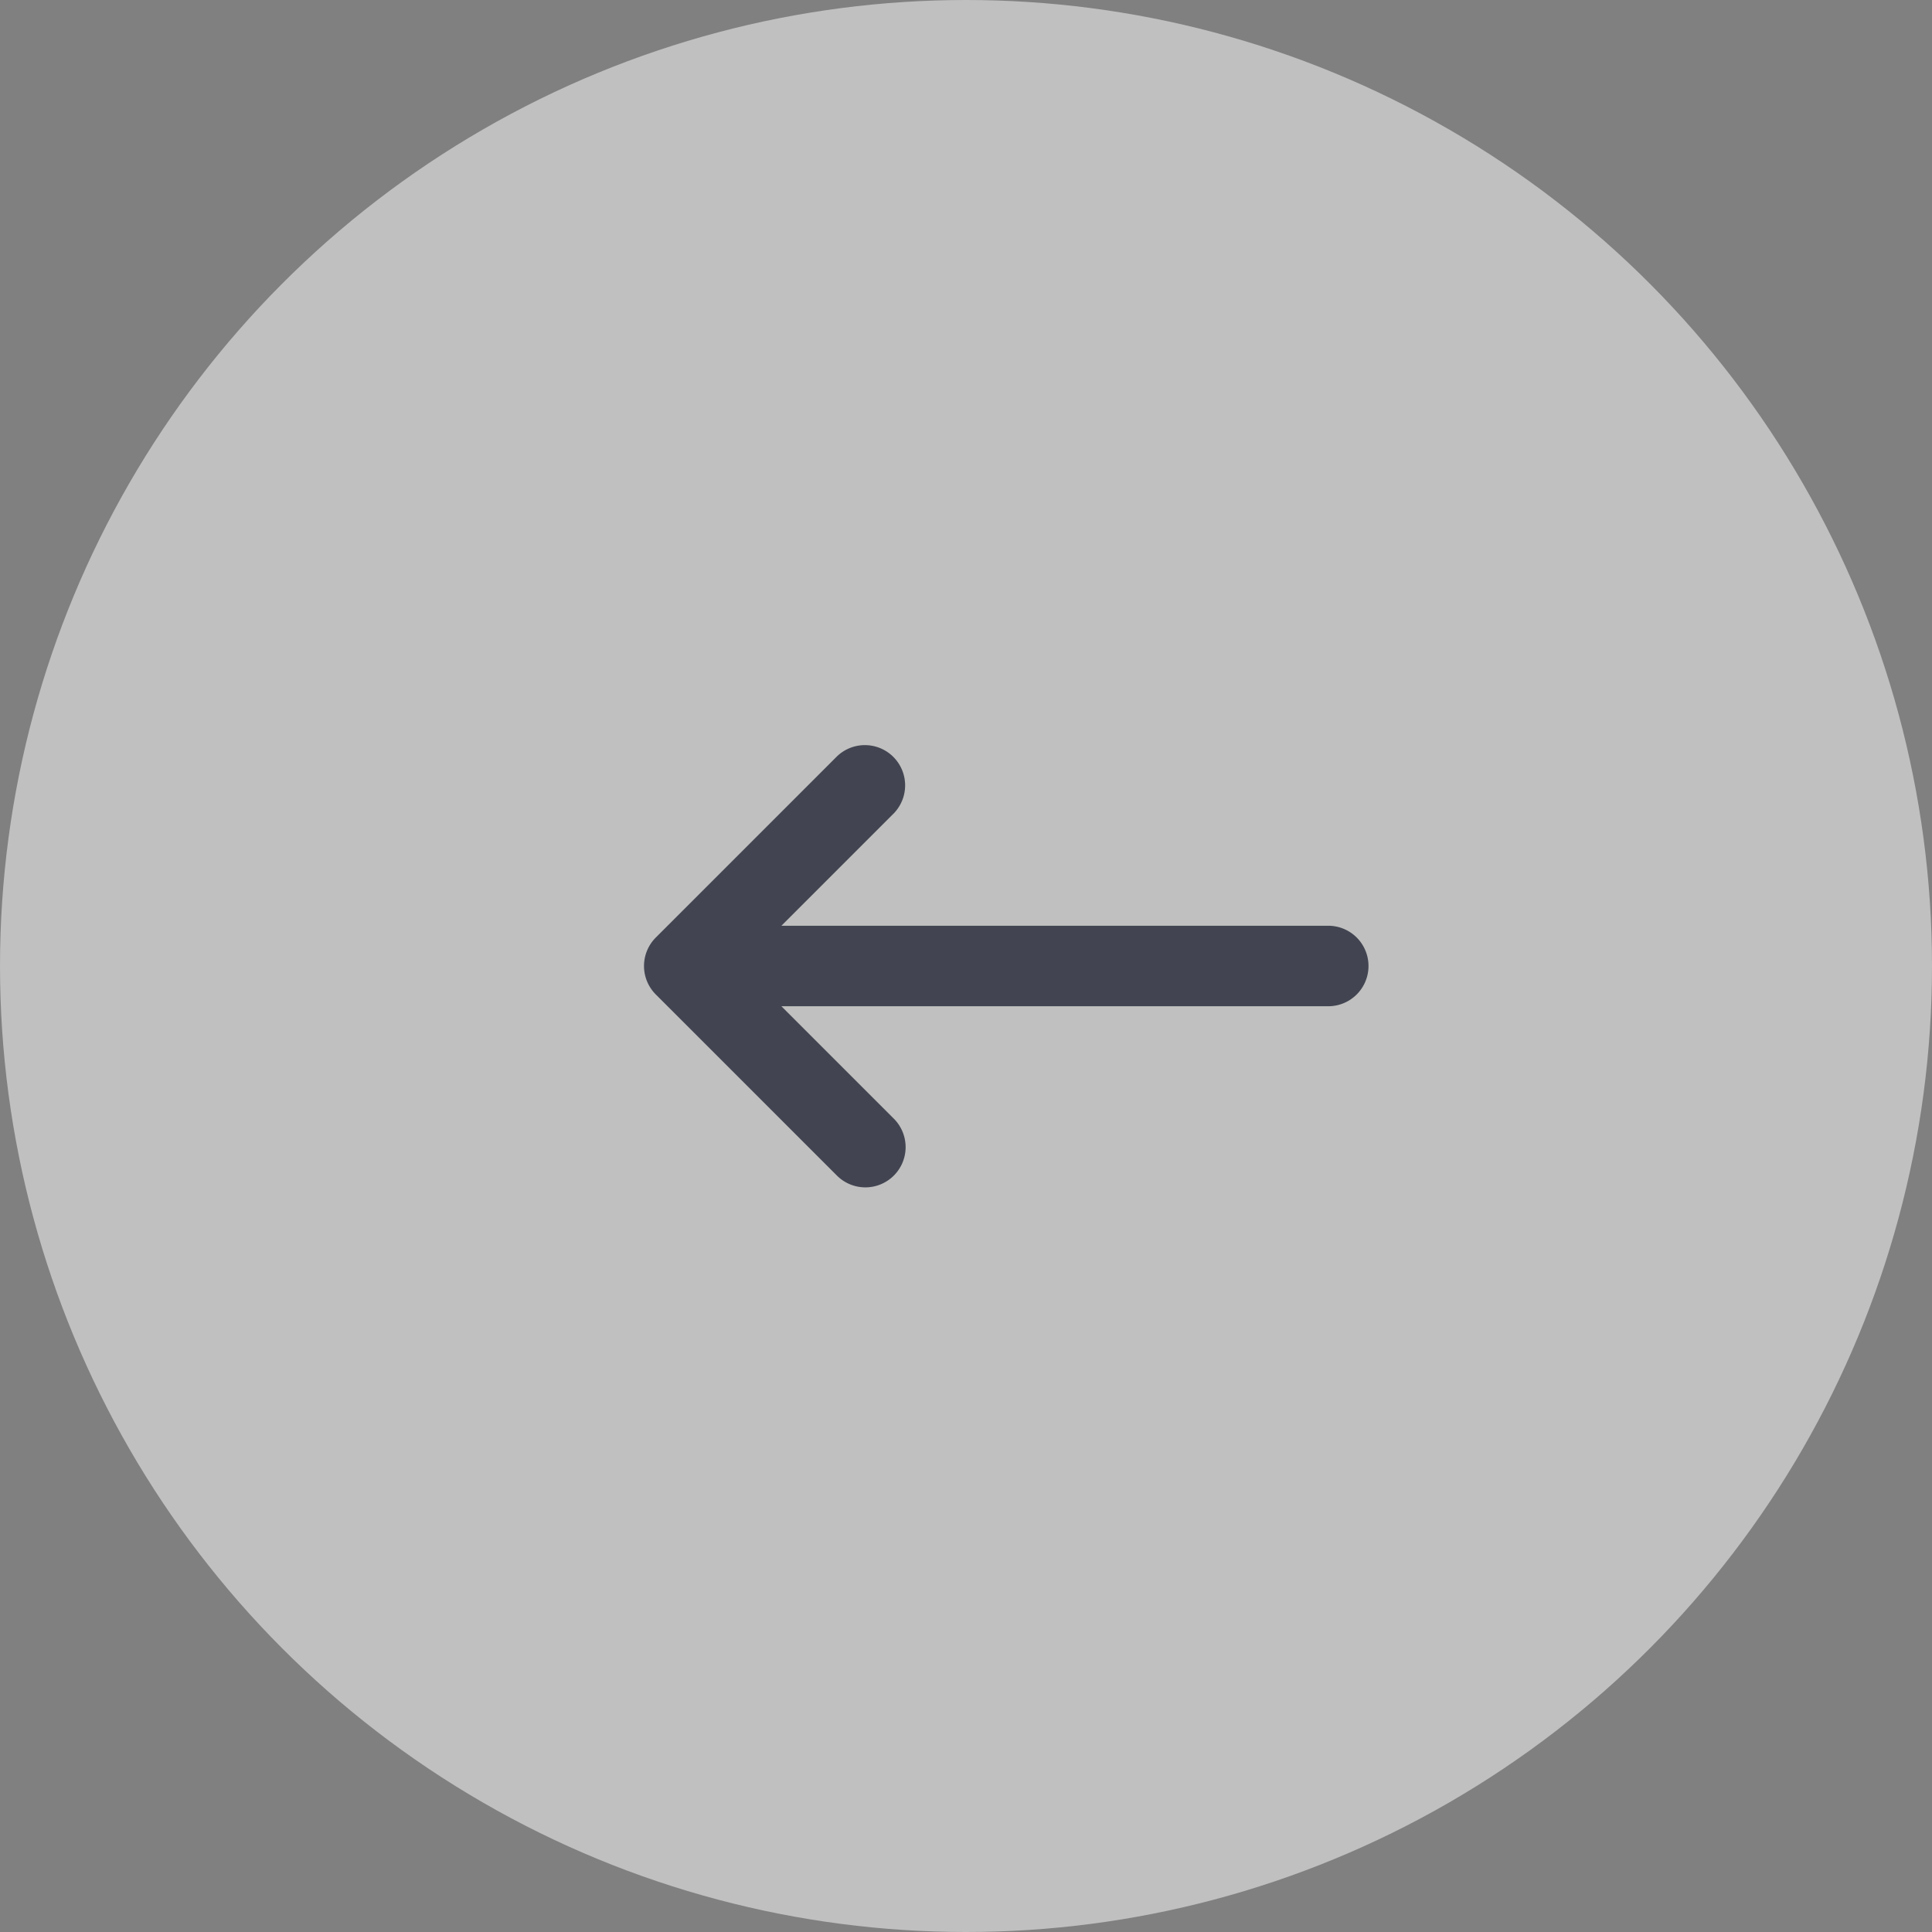 <svg width="48" height="48" fill="none" xmlns="http://www.w3.org/2000/svg"><rect width="100%" height="100%" fill="#808080" stroke="none"/><circle opacity=".5" cx="24" cy="24" r="24" fill="#fff"/><path fill-rule="evenodd" clip-rule="evenodd" d="M22.207 29.207a1 1 0 0 1-1.414 0l-4.5-4.5a1 1 0 0 1 0-1.414l4.5-4.5a1 1 0 0 1 1.414 1.414L19.414 23H33a1 1 0 1 1 0 2H19.414l2.793 2.793a1 1 0 0 1 0 1.414Z" fill="#424551"/></svg>